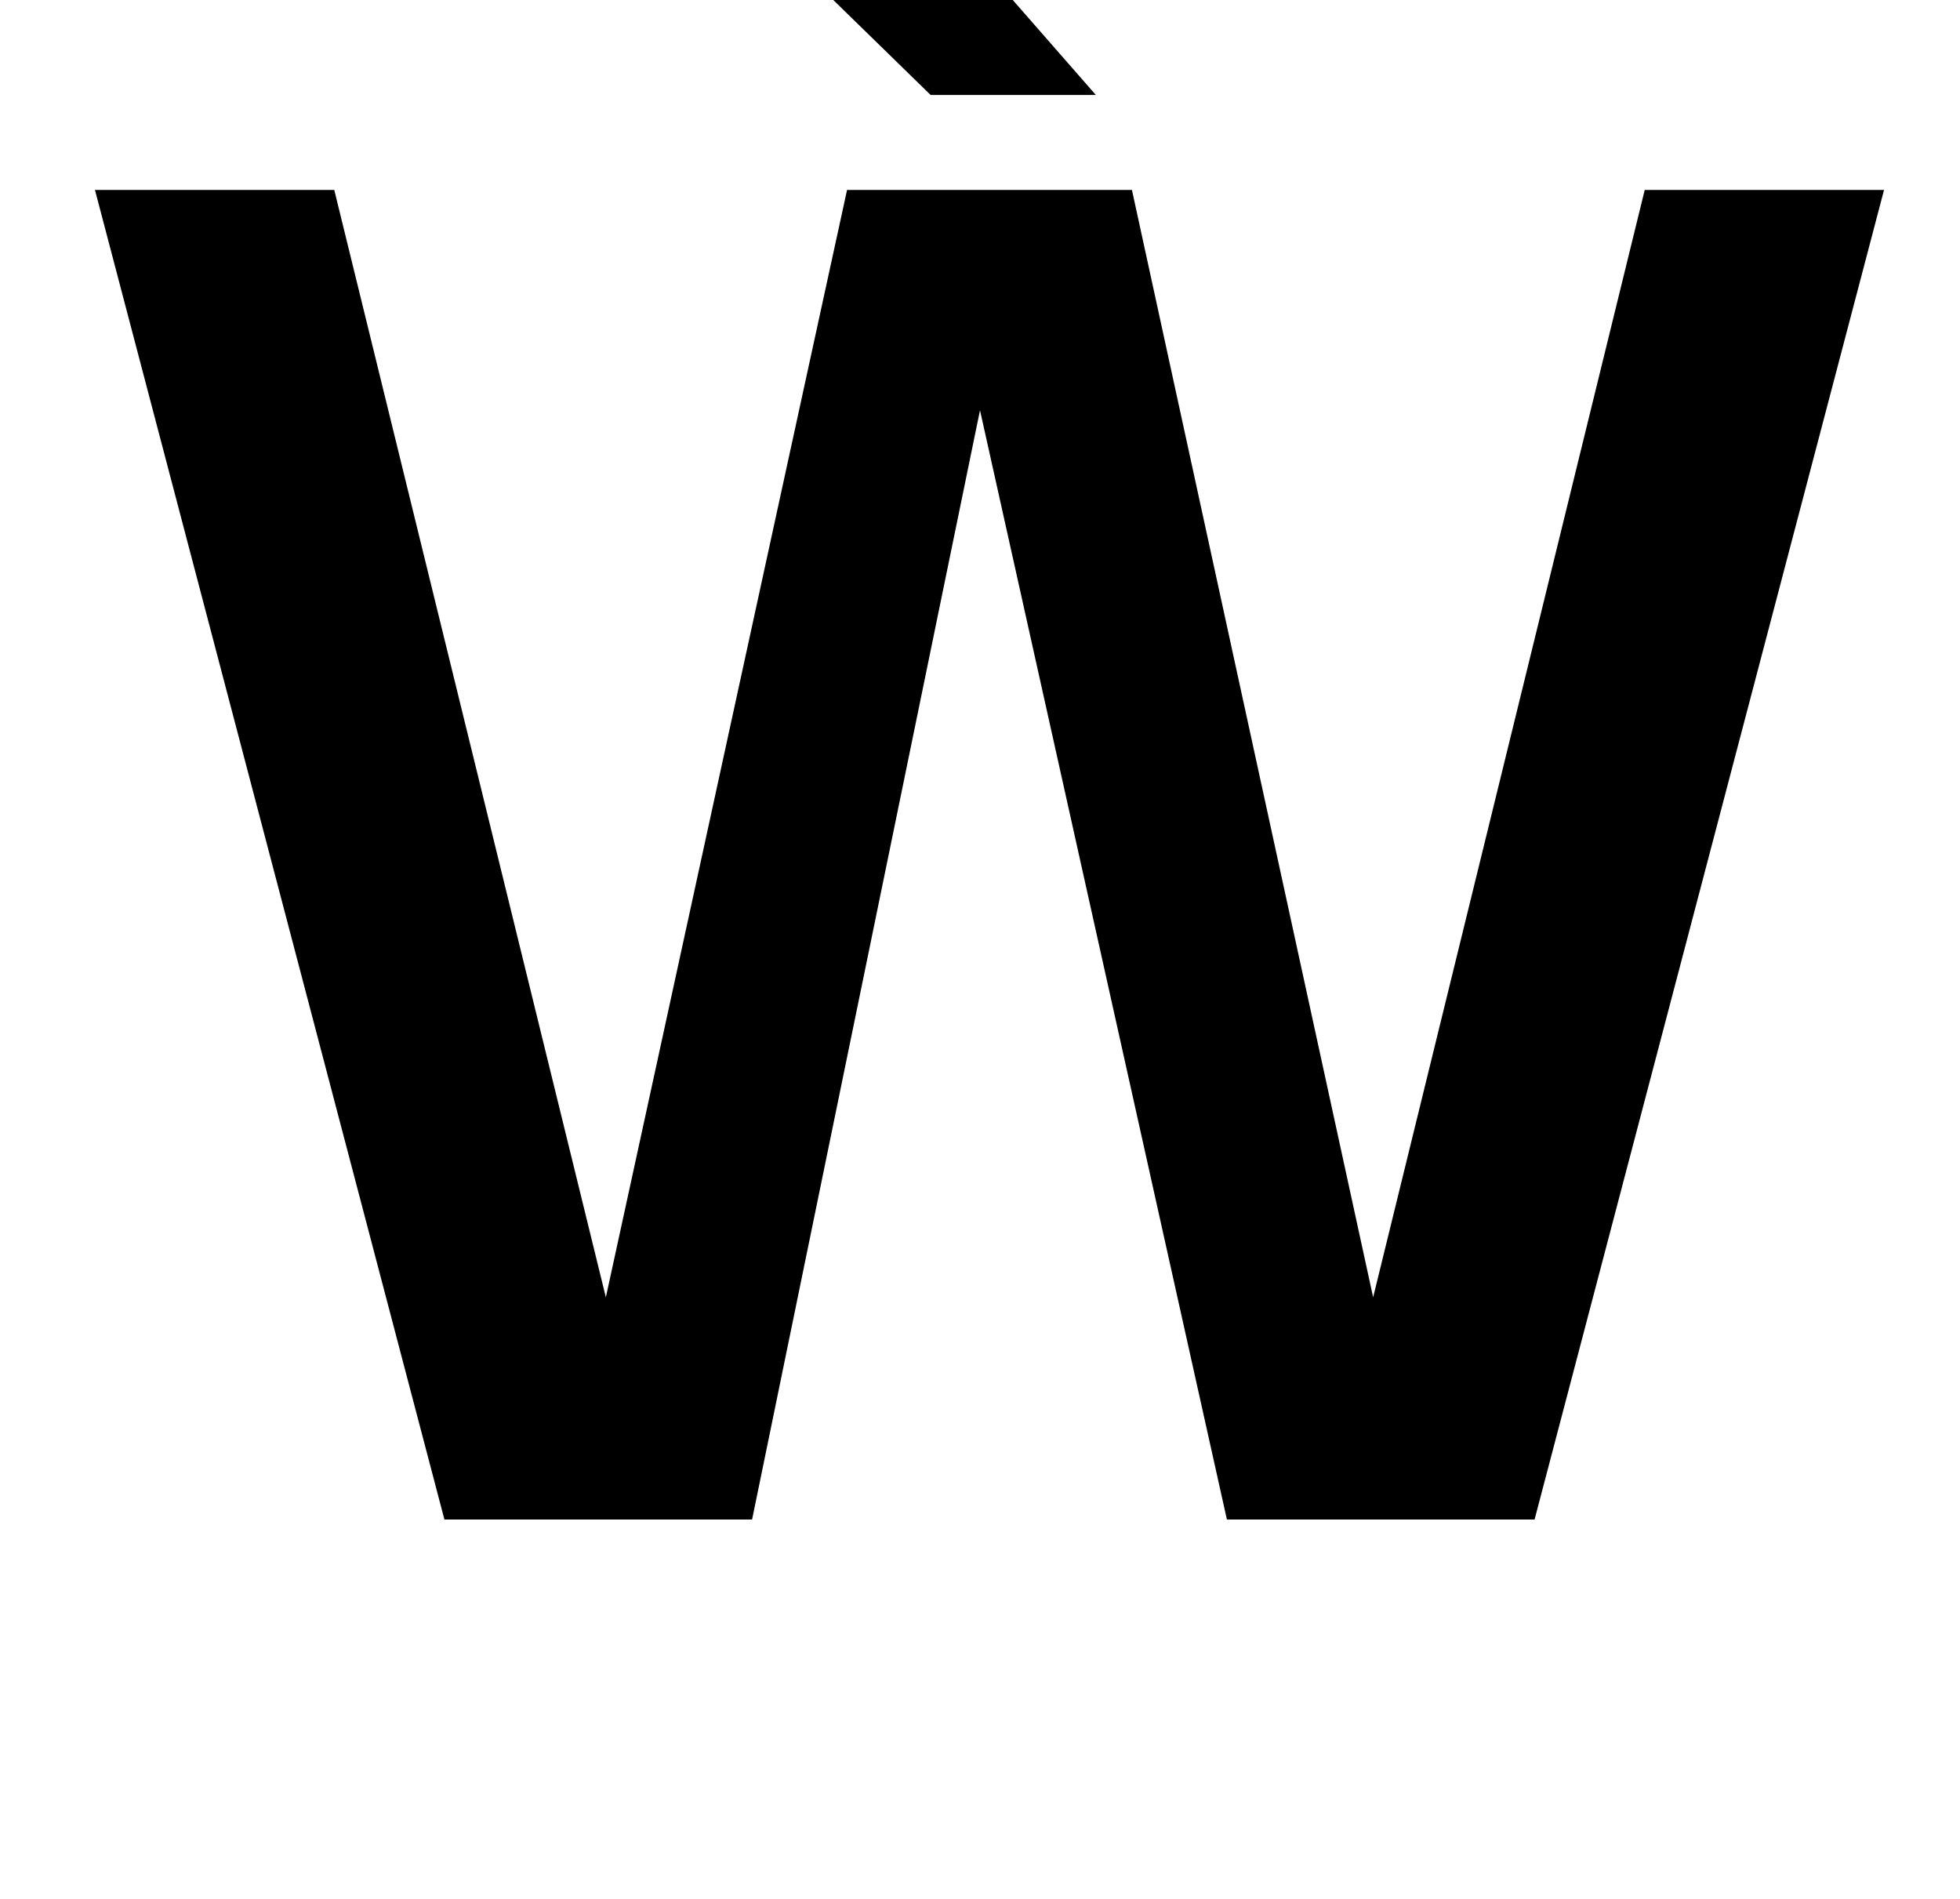 <?xml version="1.0" standalone="no"?>
<!DOCTYPE svg PUBLIC "-//W3C//DTD SVG 1.1//EN" "http://www.w3.org/Graphics/SVG/1.1/DTD/svg11.dtd" >
<svg xmlns="http://www.w3.org/2000/svg" xmlns:xlink="http://www.w3.org/1999/xlink" version="1.1" viewBox="-10 0 1032 1000">
  <g transform="matrix(1 0 0 -1 0 800)">
   <path fill="currentColor"
d="M436 700h150l127 -583l143 583h126l-184 -700h-162l-130 584l-120 -584h-162l-184 700h126l143 -583zM567 750h-87l-123 120h105z" />
  </g>

</svg>

